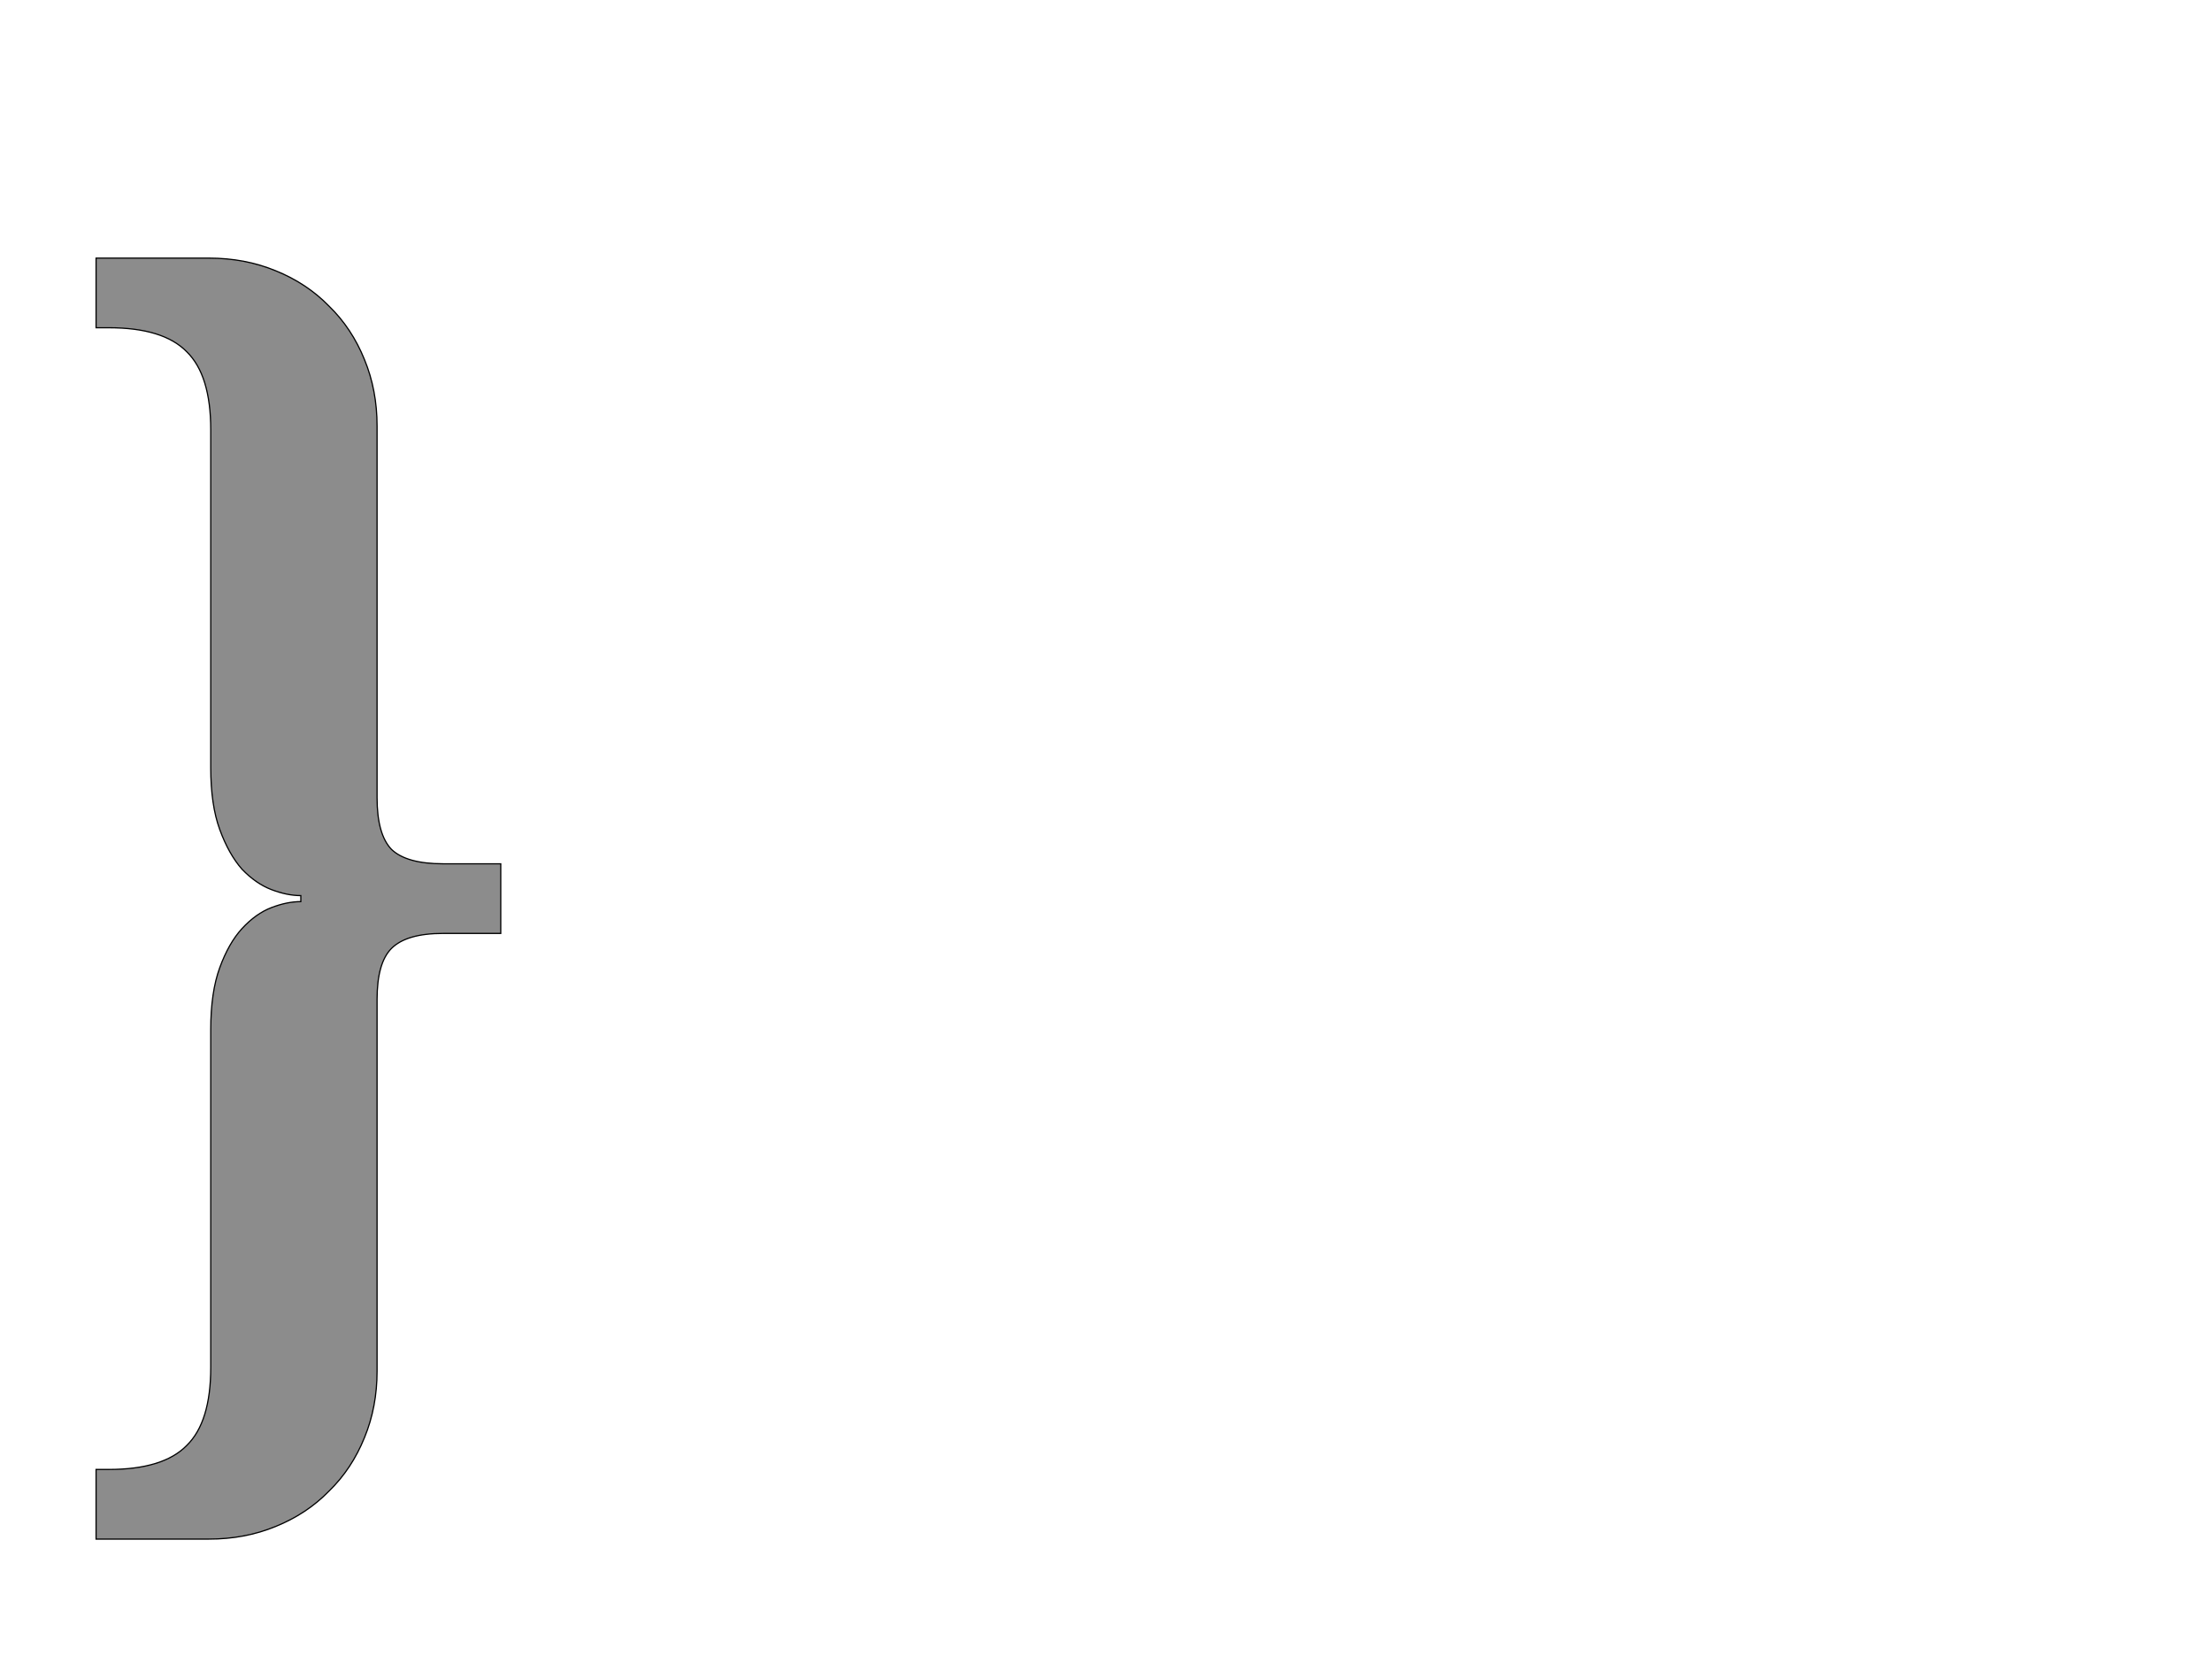 <!--
BEGIN METADATA

BBOX_X_MIN 60
BBOX_Y_MIN -457
BBOX_X_MAX 734
BBOX_Y_MAX 1677
WIDTH 674
HEIGHT 2134
H_BEARING_X 60
H_BEARING_Y 1677
H_ADVANCE 864
V_BEARING_X -372
V_BEARING_Y 330
V_ADVANCE 2795
ORIGIN_X 0
ORIGIN_Y 0

END METADATA
-->

<svg width='3684px' height='2795px' xmlns='http://www.w3.org/2000/svg' version='1.1'>

 <!-- make sure glyph is visible within svg window -->
 <g fill-rule='nonzero'  transform='translate(100 2107)'>

  <!-- draw actual outline using lines and Bezier curves-->
  <path fill='black' stroke='black' fill-opacity='0.45'  stroke-width='2'  d='
 M 734,-552
 L 638,-552
 Q 577,-552 552,-527
 Q 528,-503 528,-442
 L 528,177
 Q 528,237 507,288
 Q 486,340 448,377
 Q 411,415 359,436
 Q 308,457 248,457
 L 60,457
 L 60,341
 L 81,341
 Q 172,341 211,301
 Q 251,262 251,171
 L 251,-392
 Q 251,-454 266,-495
 Q 281,-536 303,-560
 Q 326,-585 352,-595
 Q 378,-605 401,-605
 L 401,-615
 Q 378,-615 352,-625
 Q 326,-635 303,-659
 Q 281,-684 266,-725
 Q 251,-766 251,-828
 L 251,-1391
 Q 251,-1482 211,-1521
 Q 172,-1561 81,-1561
 L 60,-1561
 L 60,-1677
 L 248,-1677
 Q 308,-1677 359,-1656
 Q 411,-1635 448,-1597
 Q 486,-1560 507,-1508
 Q 528,-1457 528,-1397
 L 528,-778
 Q 528,-717 552,-692
 Q 577,-668 638,-668
 L 734,-668
 L 734,-552
 Z

  '/>
 </g>
</svg>
